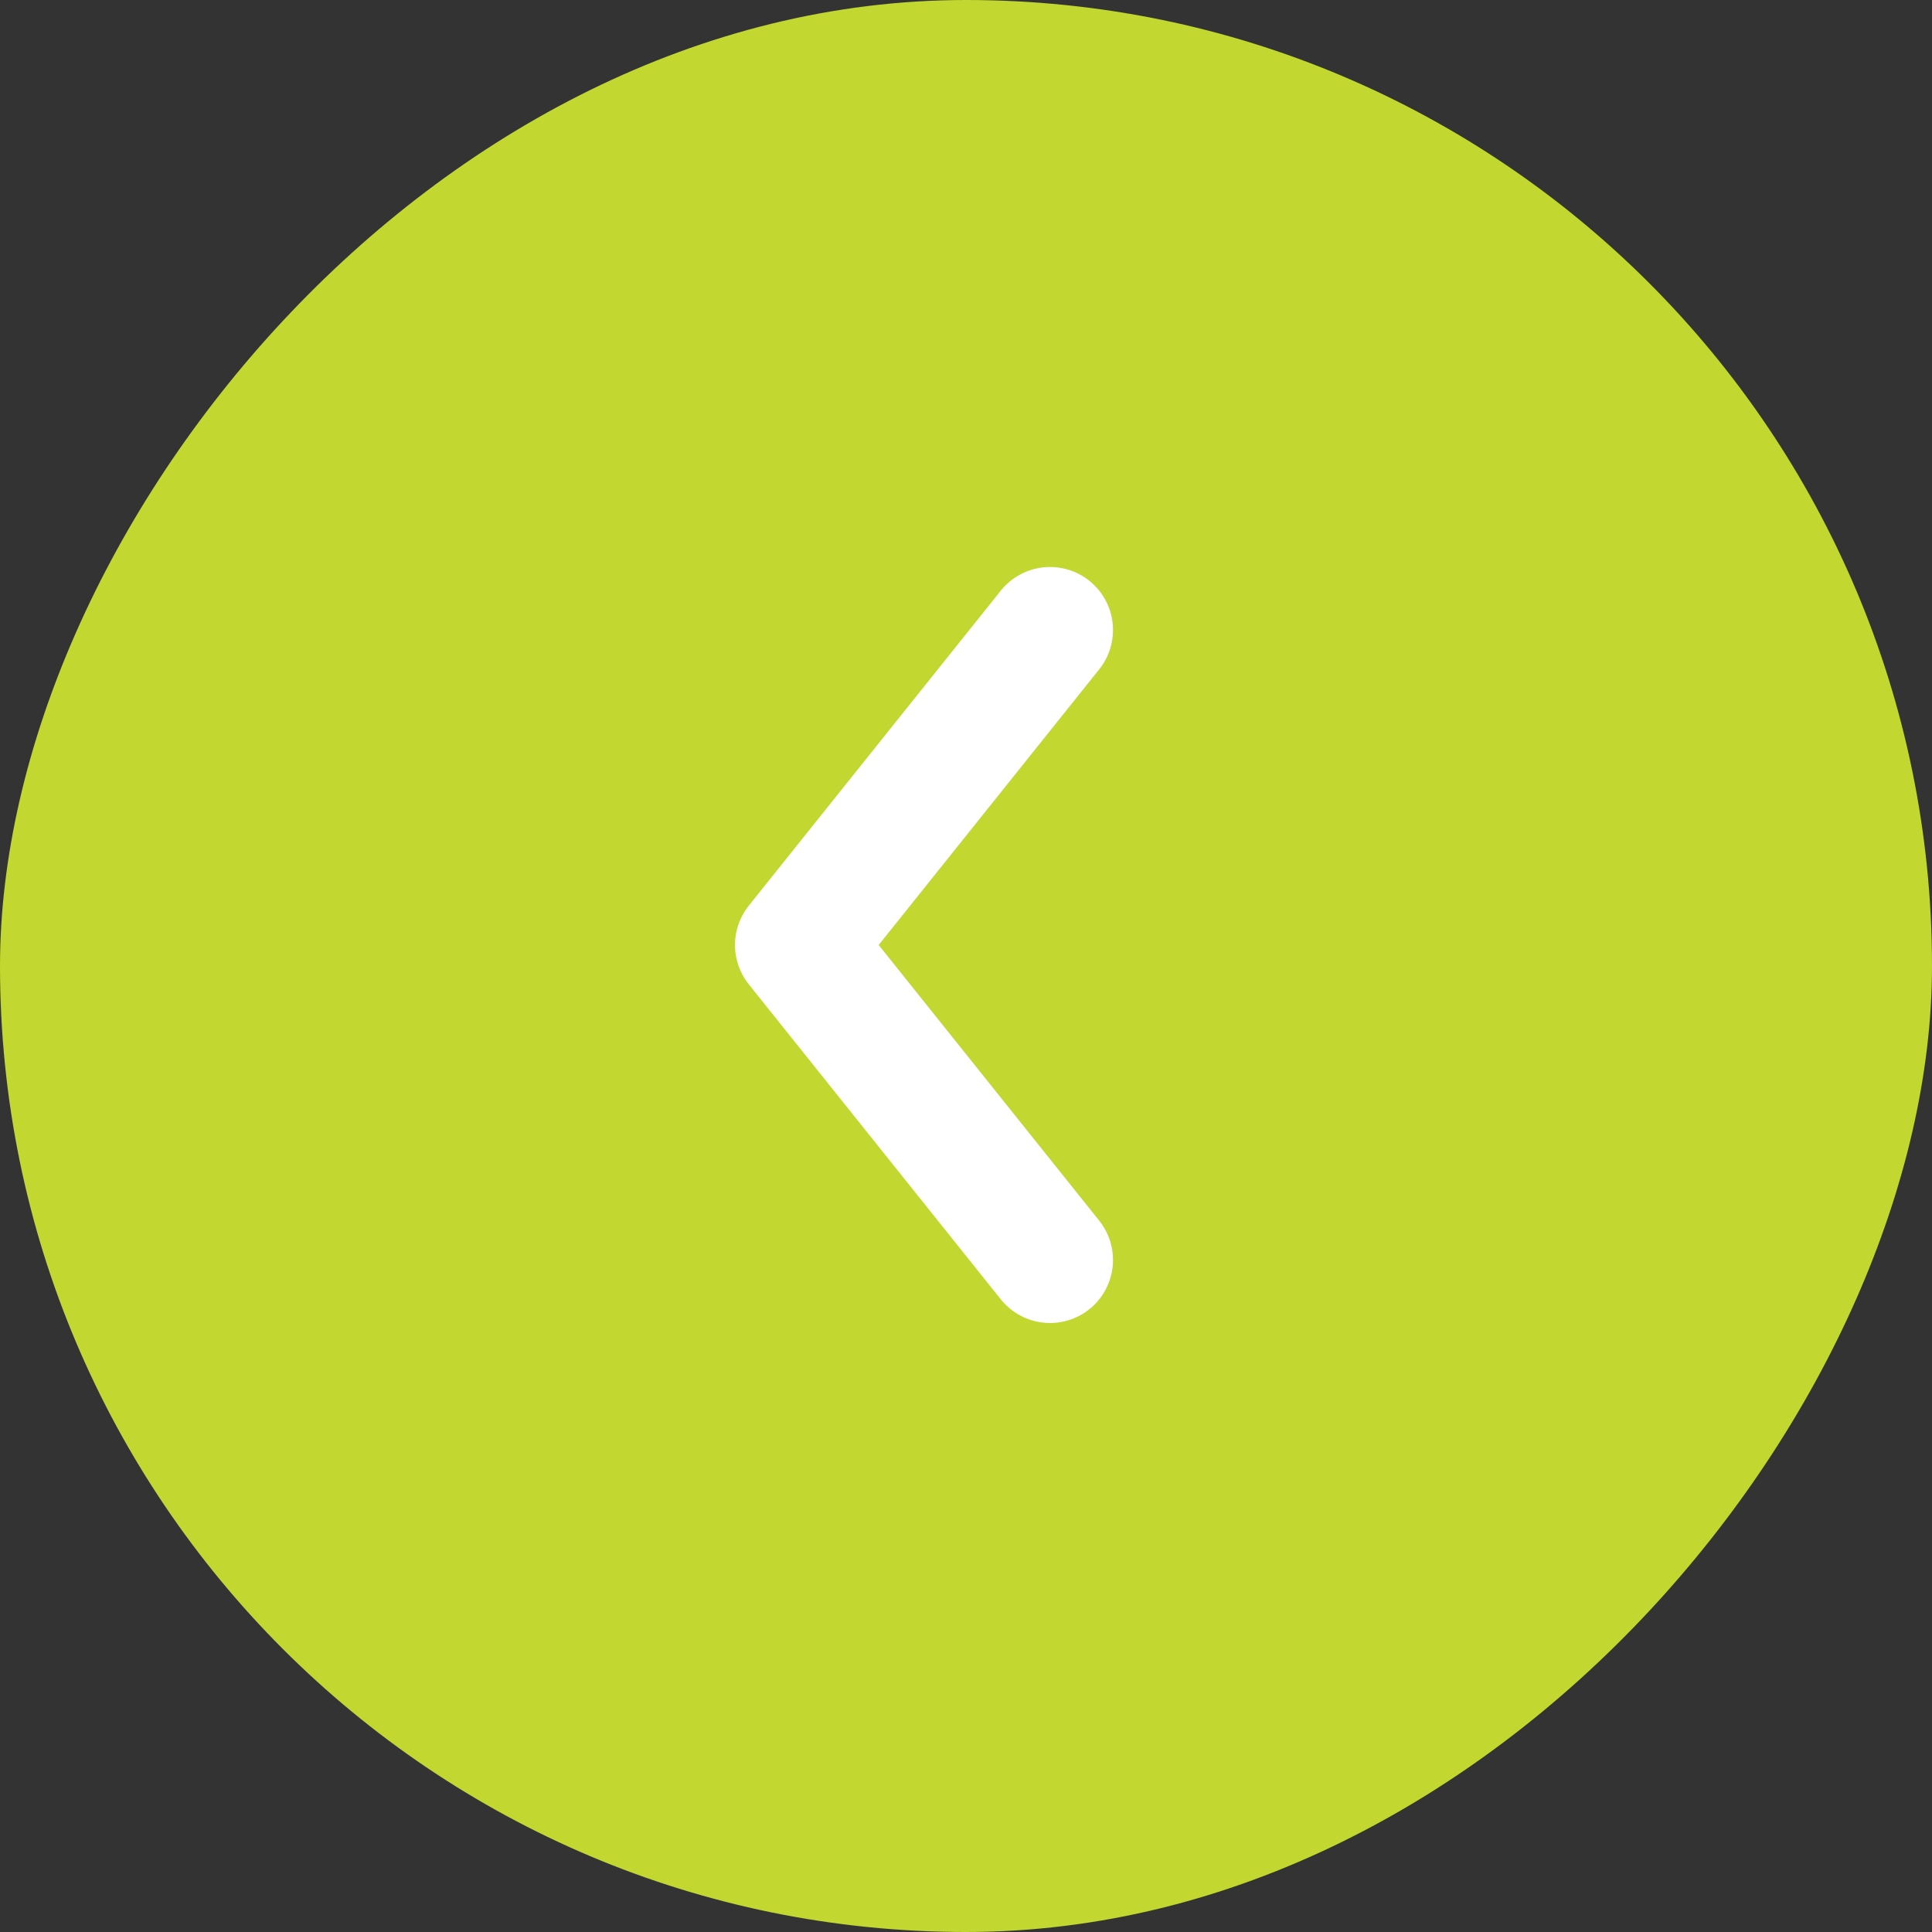 <svg width="46" height="46" viewBox="0 0 46 46" fill="none" xmlns="http://www.w3.org/2000/svg">
<rect x="0" y="0" width="46" height="46" fill="#333333" stroke="none"/>
<rect width="46" height="46" rx="23" transform="matrix(-1 0 0 1 46 0)" fill="#C2D72F"/>
<path d="M25 15L19 22.5L25 30" stroke="white" stroke-width="3" stroke-linecap="round" stroke-linejoin="round"/>
</svg>
